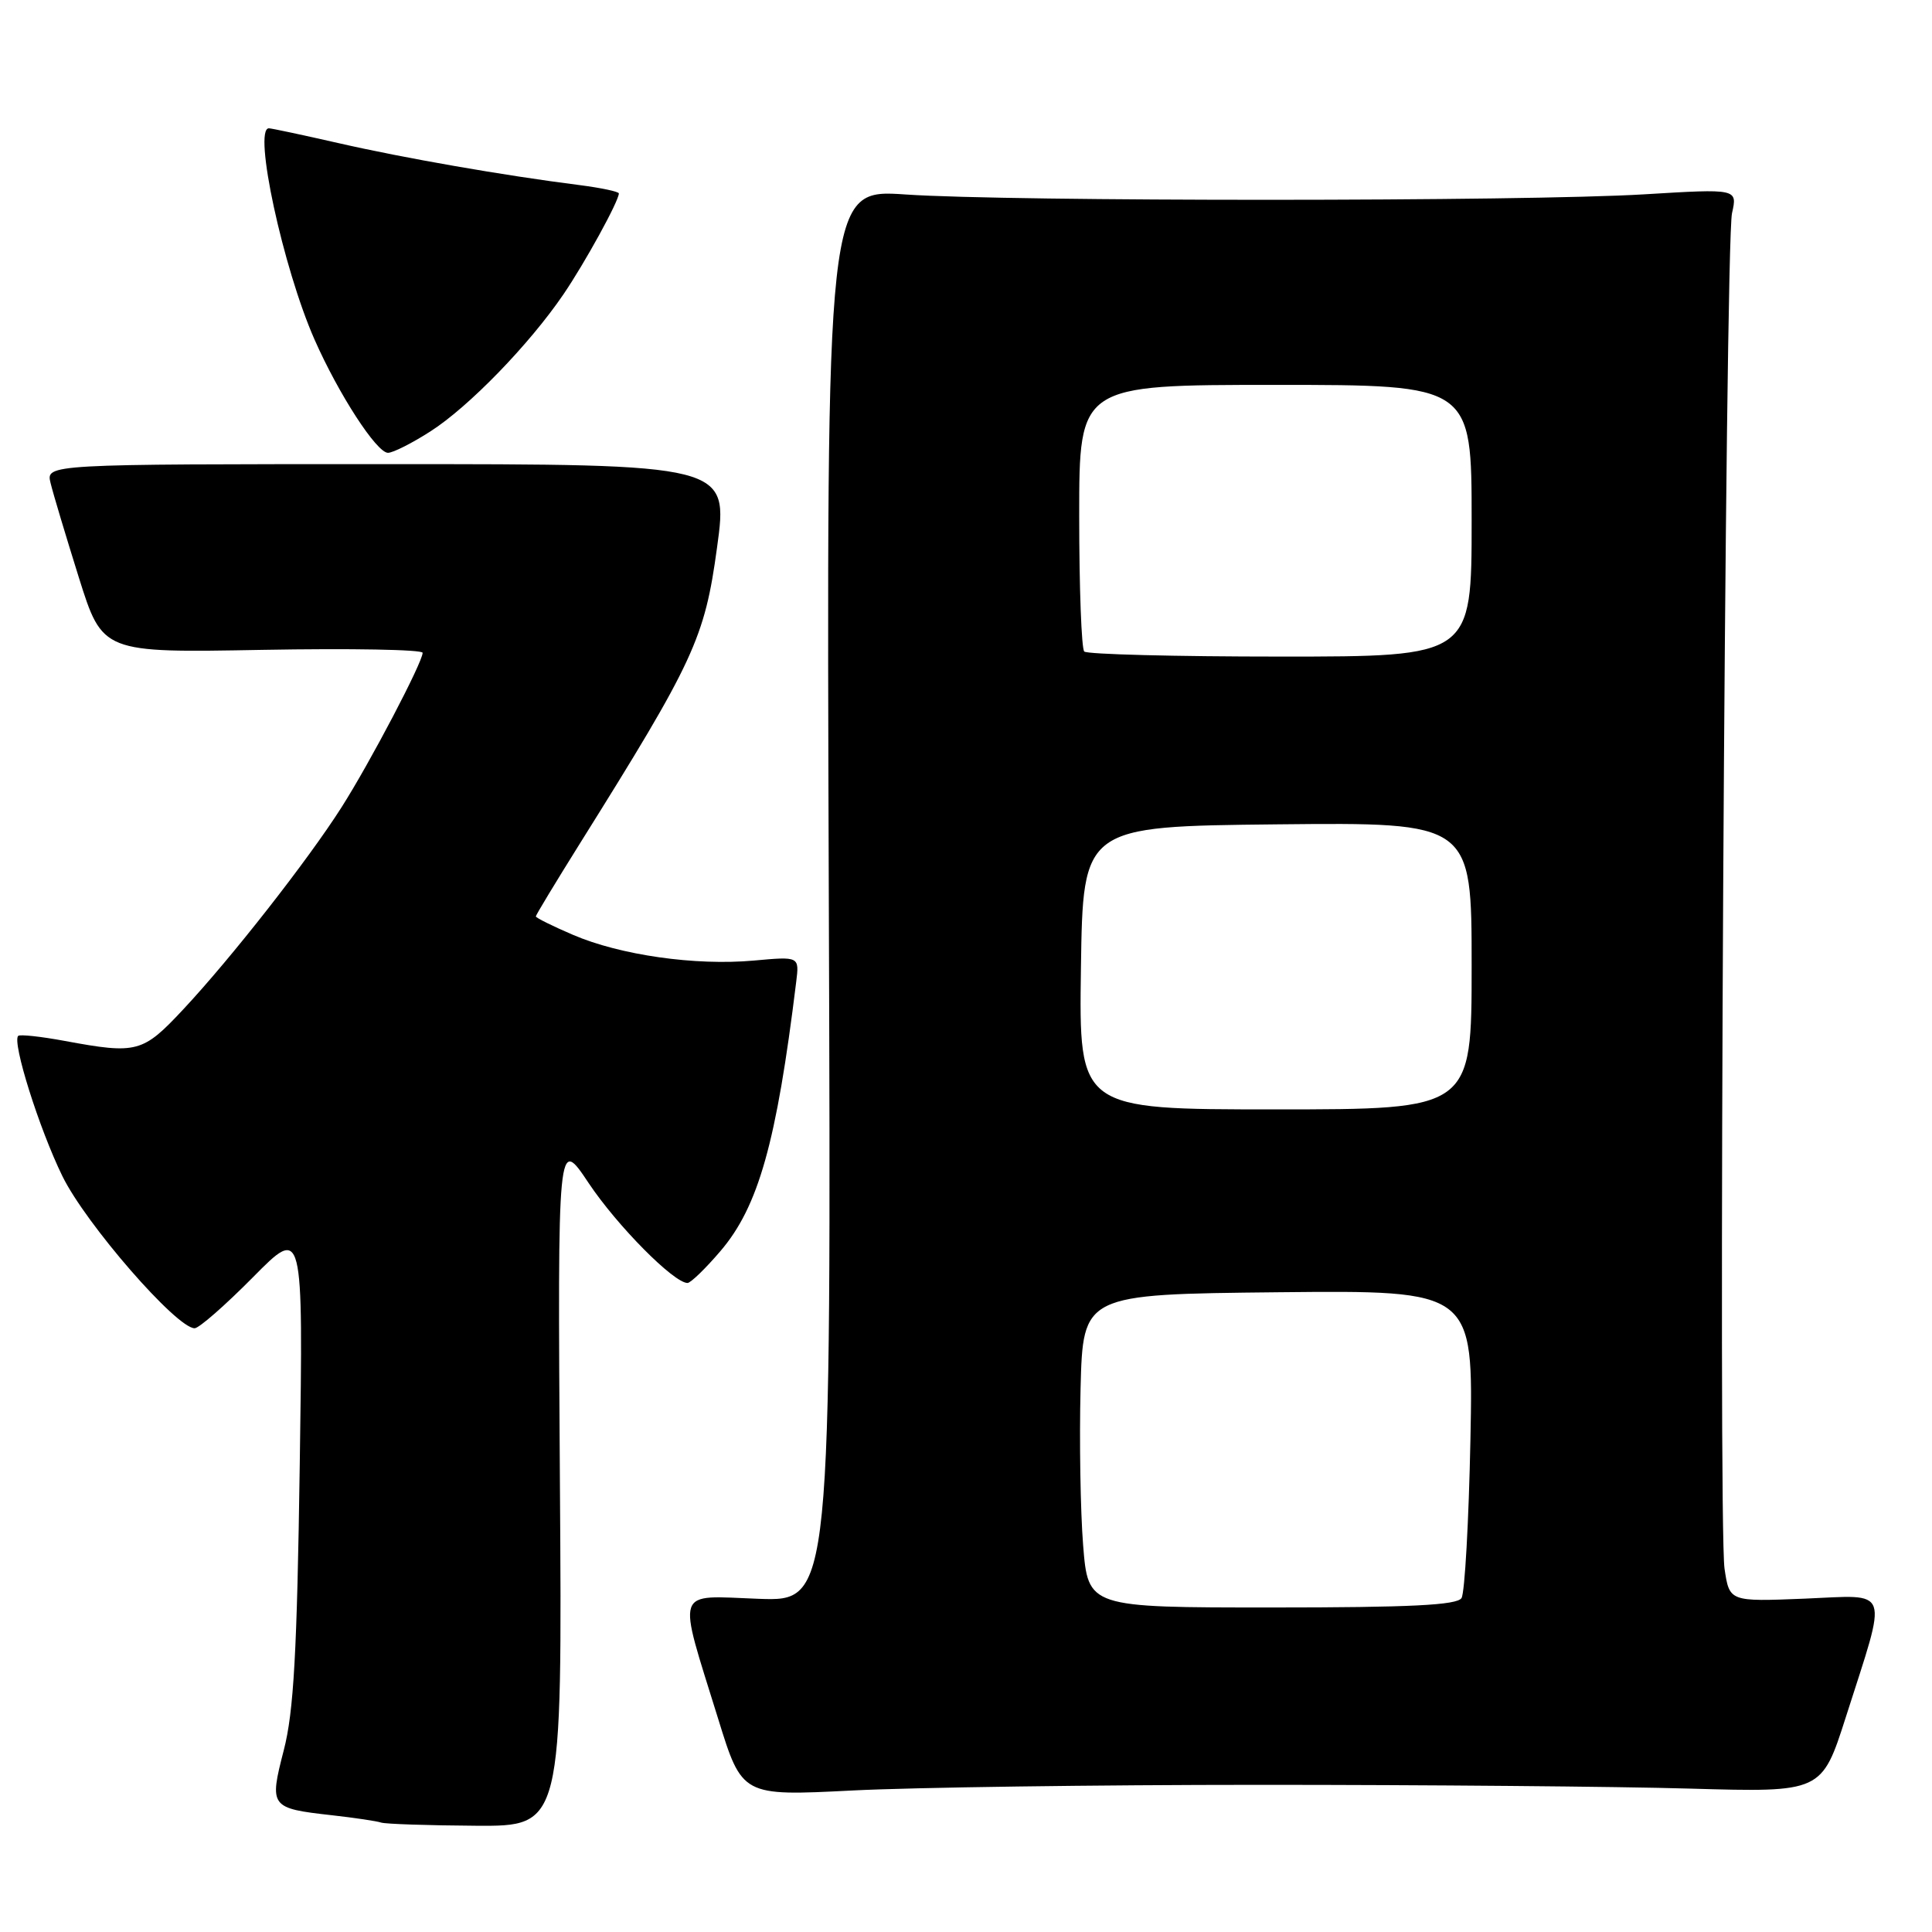 <?xml version="1.0" encoding="UTF-8" standalone="no"?>
<!DOCTYPE svg PUBLIC "-//W3C//DTD SVG 1.1//EN" "http://www.w3.org/Graphics/SVG/1.1/DTD/svg11.dtd" >
<svg xmlns="http://www.w3.org/2000/svg" xmlns:xlink="http://www.w3.org/1999/xlink" version="1.1" viewBox="0 0 256 256">
 <g >
 <path fill="currentColor"
d=" M 74.19 196.30 C 73.89 150.60 73.89 150.60 78.01 156.78 C 81.78 162.42 89.28 170.00 91.10 170.00 C 91.51 170.00 93.47 168.11 95.45 165.79 C 100.50 159.89 102.89 151.40 105.50 130.11 C 105.92 126.73 105.92 126.73 99.88 127.28 C 92.13 127.98 82.18 126.56 75.92 123.87 C 73.21 122.71 71.00 121.61 71.00 121.43 C 71.00 121.25 73.62 116.92 76.82 111.80 C 91.98 87.58 93.37 84.60 95.01 72.56 C 96.53 61.50 96.53 61.50 51.31 61.50 C 6.09 61.50 6.09 61.50 6.70 64.00 C 7.03 65.38 8.72 71.00 10.44 76.50 C 13.58 86.50 13.58 86.50 34.79 86.11 C 46.46 85.90 56.00 86.07 56.00 86.50 C 56.00 87.76 49.03 101.05 45.25 106.98 C 40.79 113.99 30.64 126.95 24.28 133.75 C 18.91 139.50 18.16 139.70 8.59 137.93 C 5.41 137.34 2.63 137.04 2.41 137.26 C 1.58 138.09 5.19 149.56 8.27 155.85 C 11.37 162.18 23.39 176.00 25.79 176.00 C 26.37 176.00 29.84 172.96 33.51 169.25 C 40.18 162.50 40.18 162.50 39.72 194.00 C 39.36 218.98 38.92 226.83 37.60 231.92 C 35.66 239.44 35.79 239.61 43.99 240.53 C 47.02 240.87 49.95 241.31 50.50 241.50 C 51.05 241.69 56.67 241.88 63.00 241.92 C 74.50 242.00 74.50 242.00 74.19 196.30 Z  M 167.00 236.50 C 188.72 236.50 214.35 236.72 223.95 237.00 C 241.39 237.50 241.39 237.50 244.59 227.50 C 250.18 210.00 250.66 211.36 239.11 211.83 C 229.16 212.23 229.16 212.23 228.51 207.86 C 227.64 202.04 228.58 32.40 229.50 28.25 C 230.23 25.00 230.23 25.00 217.86 25.75 C 202.04 26.71 133.75 26.72 120.00 25.77 C 109.50 25.05 109.50 25.05 109.82 118.62 C 110.15 212.20 110.15 212.20 100.50 211.85 C 89.27 211.44 89.70 210.14 95.16 227.75 C 98.33 237.99 98.33 237.99 112.92 237.25 C 120.94 236.84 145.28 236.50 167.00 236.50 Z  M 57.05 57.15 C 62.11 53.91 70.14 45.64 74.66 39.00 C 77.52 34.80 82.00 26.64 82.00 25.63 C 82.00 25.39 79.64 24.89 76.75 24.52 C 66.80 23.26 53.48 20.94 44.88 18.97 C 40.13 17.89 35.97 17.00 35.63 17.00 C 33.50 17.00 37.50 35.52 41.68 45.00 C 44.88 52.25 49.91 60.00 51.41 60.00 C 52.07 60.00 54.61 58.72 57.05 57.15 Z  M 143.52 204.75 C 143.16 200.21 143.01 190.88 143.18 184.00 C 143.50 171.50 143.50 171.50 169.37 171.23 C 195.23 170.97 195.23 170.97 194.84 190.73 C 194.62 201.60 194.09 211.06 193.66 211.75 C 193.07 212.69 186.93 213.00 168.53 213.00 C 144.18 213.00 144.18 213.00 143.52 204.75 Z  M 143.23 128.25 C 143.50 109.50 143.50 109.50 169.25 109.23 C 195.00 108.97 195.00 108.97 195.00 127.98 C 195.00 147.00 195.00 147.00 168.98 147.00 C 142.96 147.00 142.96 147.00 143.23 128.25 Z  M 143.67 86.33 C 143.30 85.97 143.00 77.87 143.00 68.33 C 143.00 51.00 143.00 51.00 169.00 51.00 C 195.00 51.00 195.00 51.00 195.00 69.00 C 195.00 87.00 195.00 87.00 169.67 87.00 C 155.73 87.00 144.03 86.70 143.67 86.33 Z "/>
</g>
</svg>
